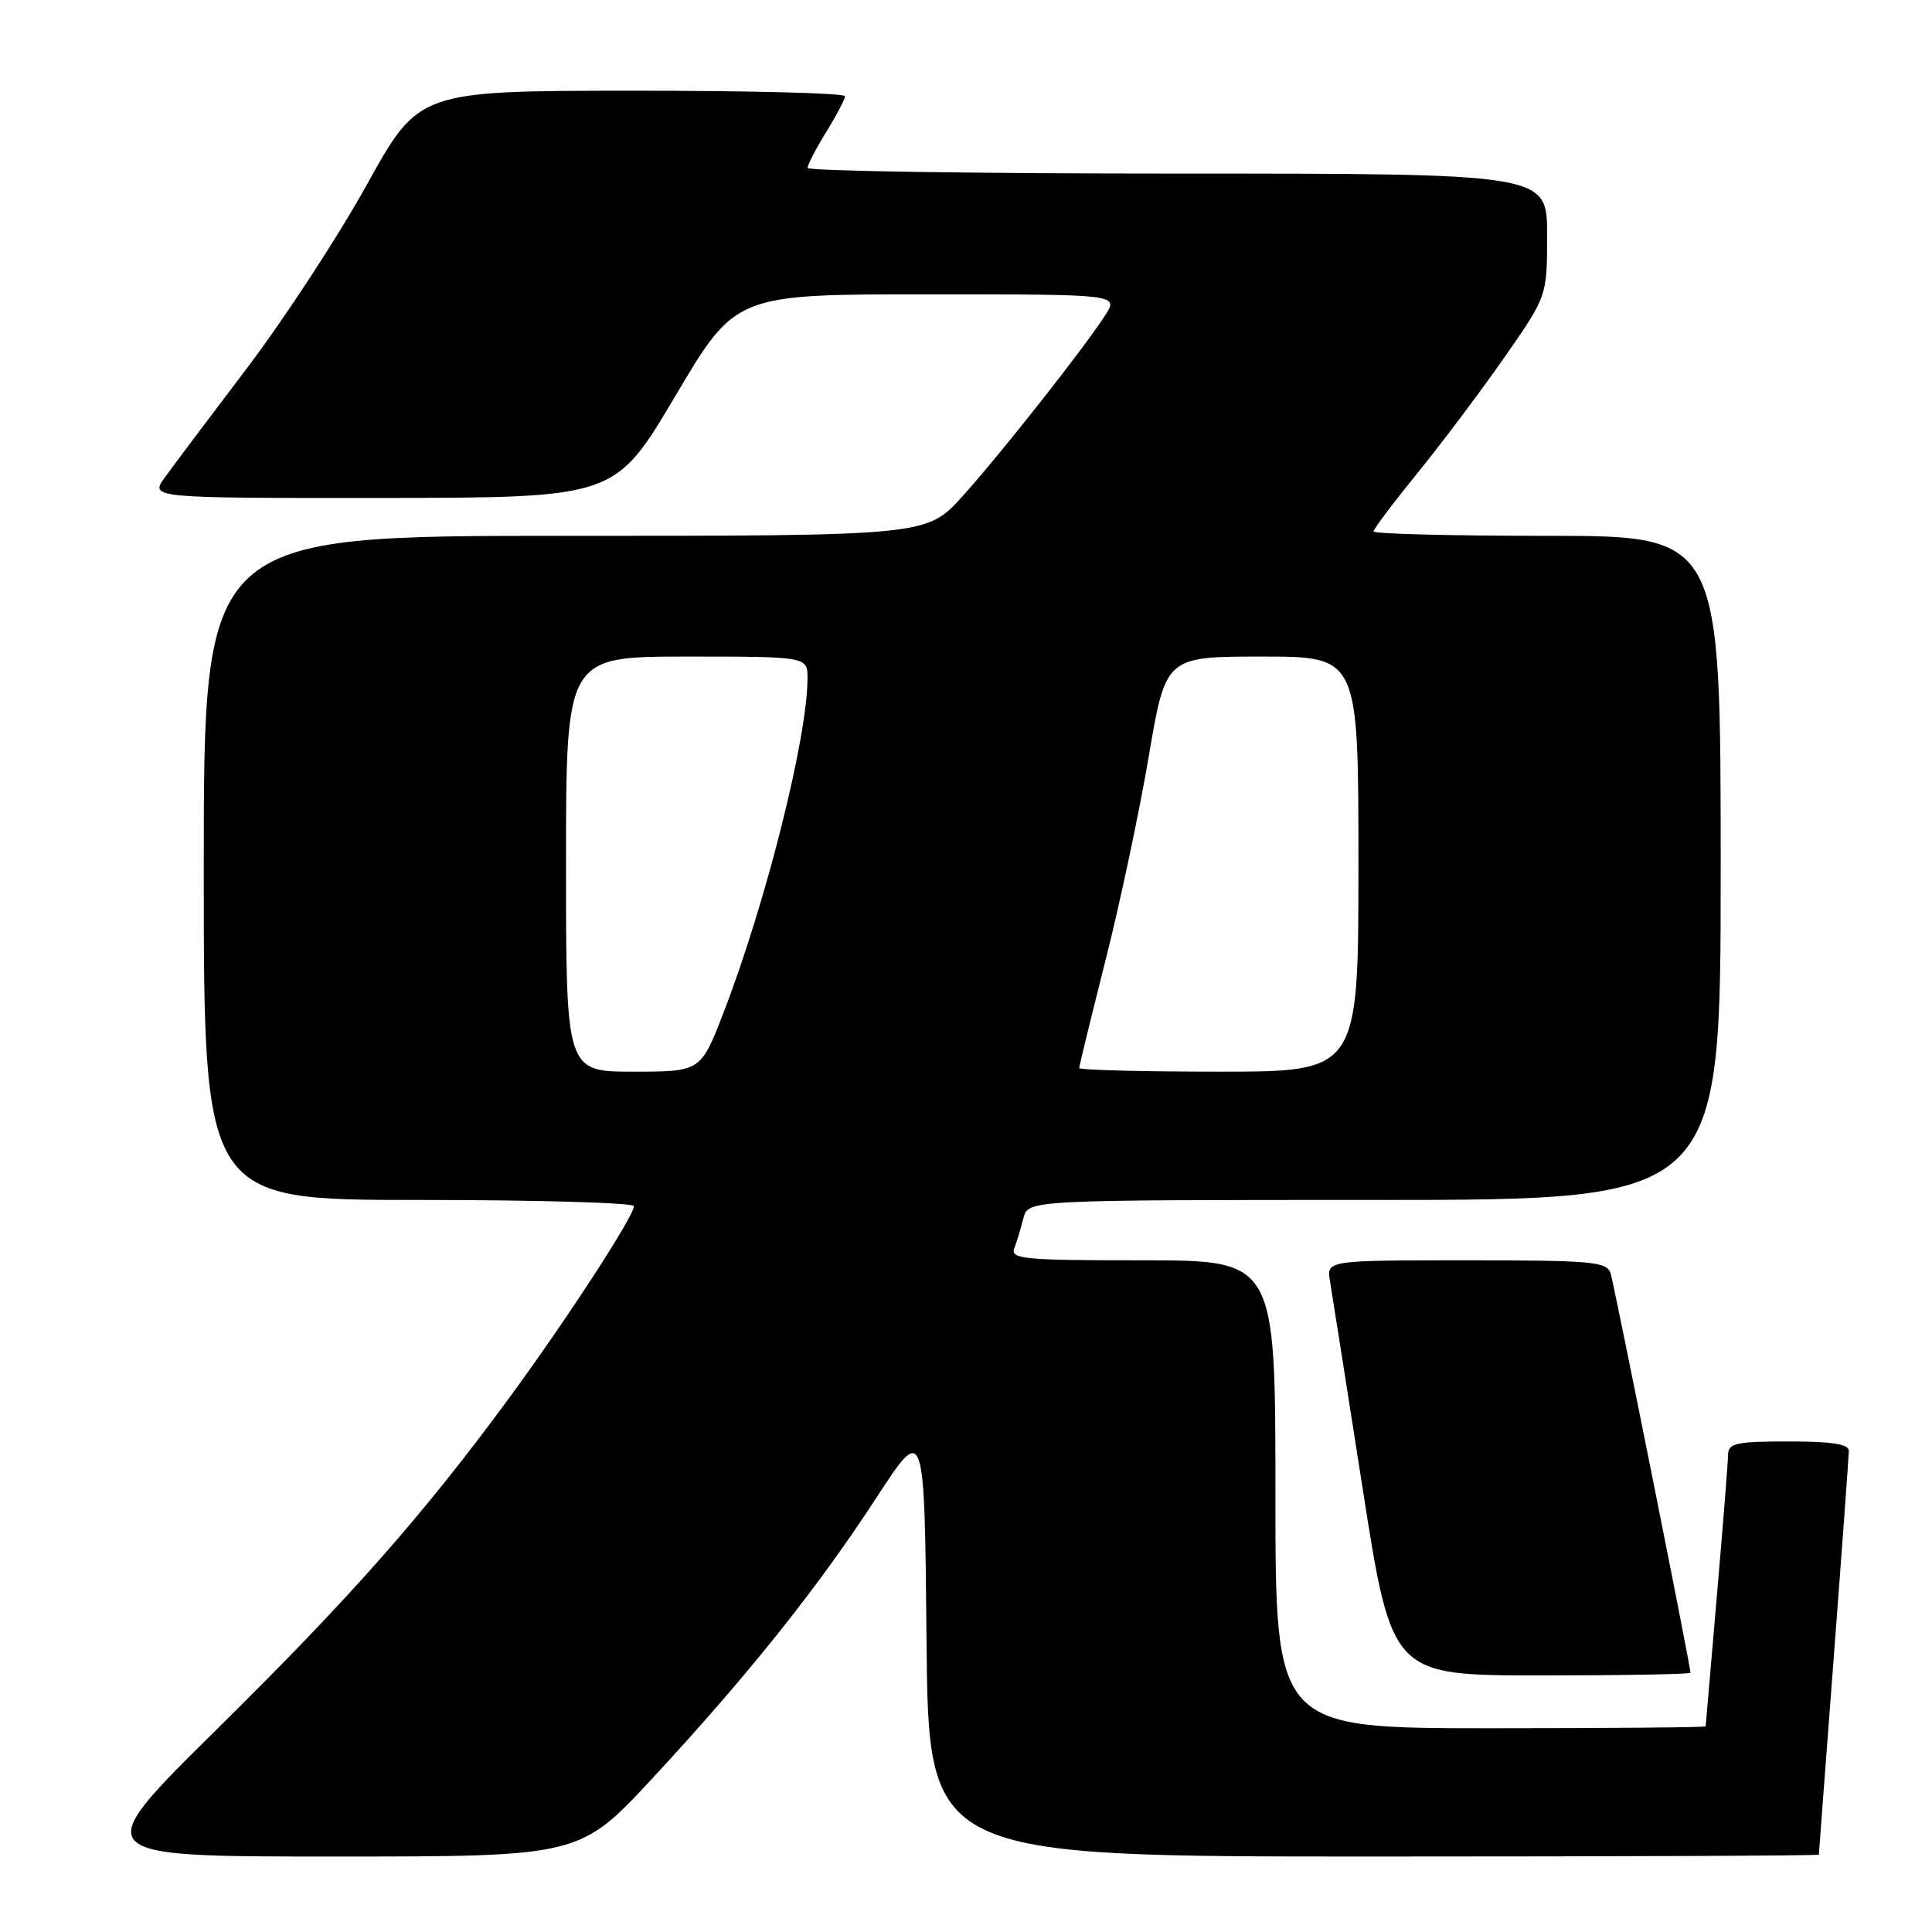 <?xml version="1.0" encoding="UTF-8" standalone="no"?>
<!DOCTYPE svg PUBLIC "-//W3C//DTD SVG 1.1//EN" "http://www.w3.org/Graphics/SVG/1.1/DTD/svg11.dtd" >
<svg xmlns="http://www.w3.org/2000/svg" xmlns:xlink="http://www.w3.org/1999/xlink" version="1.1" viewBox="0 0 256 256">
 <g >
 <path fill="currentColor"
d=" M 86.52 235.56 C 99.14 221.94 108.36 210.40 116.17 198.39 C 122.50 188.68 122.50 188.68 122.77 217.34 C 123.03 246.00 123.03 246.00 182.02 246.00 C 214.46 246.00 241.00 245.89 241.01 245.75 C 241.01 245.61 241.90 233.80 242.99 219.50 C 244.08 205.20 244.97 192.94 244.98 192.25 C 245.00 191.35 242.74 191.00 237.00 191.00 C 230.06 191.00 229.00 191.23 228.98 192.75 C 228.97 193.71 228.30 202.15 227.49 211.50 C 226.69 220.85 226.02 228.61 226.01 228.75 C 226.01 228.89 213.18 229.00 197.50 229.00 C 169.00 229.00 169.00 229.00 169.00 198.00 C 169.00 167.00 169.00 167.00 151.39 167.00 C 135.70 167.00 133.85 166.83 134.40 165.41 C 134.73 164.53 135.28 162.73 135.61 161.41 C 136.22 159.00 136.22 159.00 182.11 159.00 C 228.00 159.00 228.00 159.00 228.00 115.00 C 228.00 71.00 228.00 71.00 205.00 71.00 C 192.35 71.00 182.00 70.74 182.00 70.42 C 182.00 70.10 184.62 66.62 187.83 62.67 C 191.04 58.73 196.21 51.84 199.33 47.37 C 205.00 39.24 205.00 39.24 205.00 31.12 C 205.00 23.00 205.00 23.00 156.00 23.00 C 129.05 23.00 107.00 22.66 107.01 22.25 C 107.01 21.84 108.12 19.70 109.47 17.50 C 110.83 15.30 111.95 13.16 111.97 12.75 C 111.99 12.34 99.29 12.01 83.75 12.02 C 55.50 12.04 55.50 12.04 48.60 24.49 C 44.81 31.33 37.68 42.24 32.77 48.72 C 27.85 55.20 22.94 61.74 21.85 63.25 C 19.86 66.00 19.86 66.00 50.68 65.98 C 81.50 65.95 81.50 65.95 89.48 52.48 C 97.46 39.00 97.46 39.00 122.84 39.00 C 148.23 39.00 148.23 39.00 146.46 41.75 C 143.64 46.14 132.69 60.03 127.54 65.75 C 122.81 71.00 122.81 71.00 74.91 71.00 C 27.00 71.00 27.00 71.00 27.00 115.00 C 27.00 159.00 27.00 159.00 55.50 159.00 C 71.18 159.00 84.00 159.37 84.00 159.82 C 84.00 161.15 75.18 174.71 67.64 185.00 C 56.15 200.67 46.50 211.61 28.62 229.25 C 11.65 246.00 11.65 246.00 44.24 246.00 C 76.83 246.00 76.83 246.00 86.52 235.56 Z  M 224.00 221.65 C 224.00 220.76 213.90 170.30 213.42 168.75 C 212.92 167.17 211.11 167.00 194.32 167.00 C 175.77 167.00 175.77 167.00 176.23 169.75 C 176.48 171.26 178.43 183.64 180.56 197.25 C 184.43 222.00 184.43 222.00 204.22 222.00 C 215.10 222.00 224.00 221.84 224.00 221.65 Z  M 75.00 114.50 C 75.00 87.00 75.00 87.00 91.00 87.00 C 107.00 87.00 107.00 87.00 107.00 89.89 C 107.00 97.67 101.50 119.58 95.91 134.08 C 92.85 142.00 92.85 142.00 83.93 142.00 C 75.00 142.00 75.00 142.00 75.00 114.50 Z  M 143.00 141.52 C 143.00 141.25 144.57 134.84 146.48 127.27 C 148.40 119.70 150.98 107.54 152.21 100.25 C 154.46 87.00 154.46 87.00 167.23 87.00 C 180.00 87.00 180.00 87.00 180.00 114.50 C 180.00 142.00 180.00 142.00 161.50 142.00 C 151.32 142.00 143.00 141.78 143.00 141.52 Z "/>
</g>
</svg>